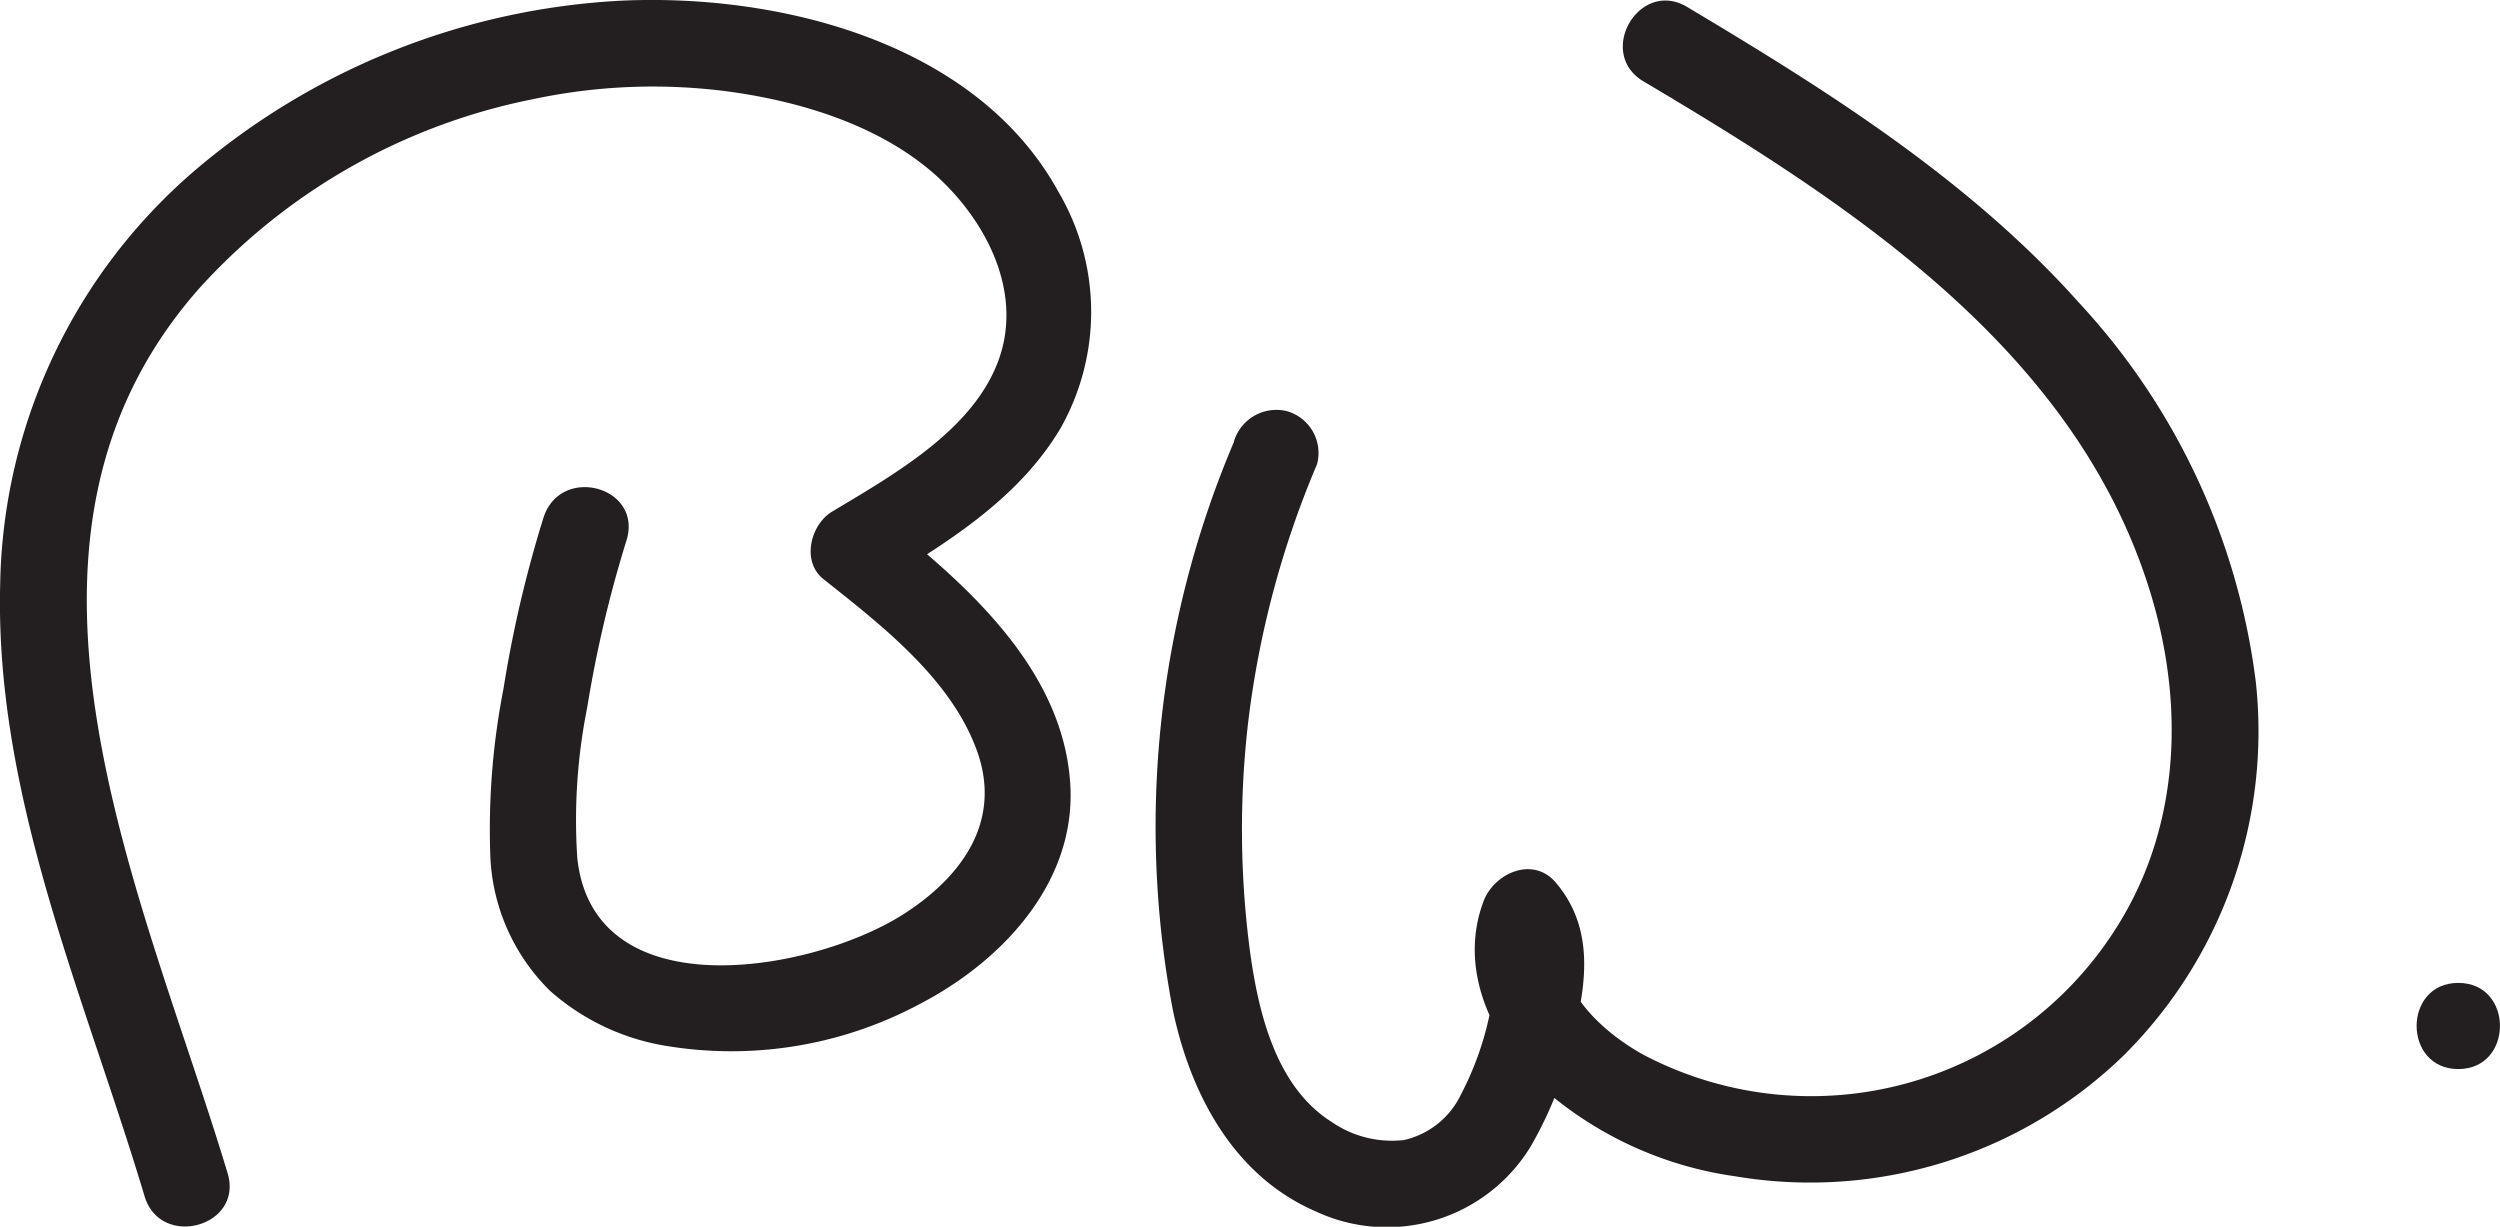 <svg id="Layer_1" data-name="Layer 1" xmlns="http://www.w3.org/2000/svg" xmlns:xlink="http://www.w3.org/1999/xlink" viewBox="0 0 145.08 71.19"><defs><style>.cls-1{fill:none;}.cls-2{clip-path:url(#clip-path);}.cls-3{fill:#231f20;}</style><clipPath id="clip-path" transform="translate(-31.46 -47.96)"><rect class="cls-1" x="31.46" y="47.96" width="145.08" height="71.19"/></clipPath></defs><g id="Artwork_1" data-name="Artwork 1"><g class="cls-2"><g class="cls-2"><path class="cls-3" d="M63,78a70.35,70.35,0,0,0-2.32,9.92,42.57,42.57,0,0,0-.77,9.62,11.63,11.63,0,0,0,3.48,7.93,13.41,13.41,0,0,0,6.41,3.13,23.17,23.17,0,0,0,15.1-2.41c4.78-2.5,9.1-7.12,8.66-12.88-.49-6.57-6-11.43-10.81-15.25-.17,1.31-.34,2.61-.5,3.92,4-2.41,8.28-5,10.75-9.16a13.72,13.72,0,0,0-.09-13.68C88.16,50.42,76.7,47.57,67.5,48a41.45,41.45,0,0,0-24.6,9.74A32.33,32.33,0,0,0,31.47,81.9c-.31,12.3,4.92,23.93,8.38,35.48.92,3.08,5.75,1.77,4.82-1.33C39.85,100,29.9,79.58,43,64.72a35.42,35.42,0,0,1,19.37-11,33.42,33.42,0,0,1,11.5-.43c4.12.58,8.54,1.93,11.75,4.71,3,2.63,5.27,6.87,3.77,10.91s-6.08,6.6-9.64,8.74c-1.25.75-1.8,2.89-.5,3.92,3.35,2.66,7.43,5.8,8.92,10s-1.07,7.44-4.42,9.53c-5.33,3.31-17.86,5.46-18.79-3.36A33.36,33.36,0,0,1,65.54,89a70.27,70.27,0,0,1,2.28-9.69C68.77,76.21,64,74.9,63,78" transform="translate(-31.46 -47.96)"/><path class="cls-3" d="M103.07,73.6a57.11,57.11,0,0,0-3.57,32.86c1,4.89,3.5,9.7,8.27,11.78a9.77,9.77,0,0,0,12.52-3.75,22.75,22.75,0,0,0,2.65-7.15c.67-2.9.84-5.79-1.21-8.18-1.34-1.55-3.58-.5-4.18,1.11-1.5,4,.53,8.15,3.46,10.86a21.47,21.47,0,0,0,11.13,5.09,26.13,26.13,0,0,0,22.55-7,26.52,26.52,0,0,0,7.68-21.68,39.56,39.56,0,0,0-10.25-22c-6.37-7.14-14.61-12.32-22.76-17.18-2.77-1.65-5.29,2.67-2.53,4.32C139,59.9,152.29,68.49,156.42,82.92c1.83,6.42,1.44,13.33-2.22,19a20.93,20.93,0,0,1-27.35,7.26c-2.64-1.45-5.72-4.37-4.48-7.63l-4.18,1.1c.79.91,0,3.15-.28,4.16a18,18,0,0,1-1.67,4.67,4.85,4.85,0,0,1-3.31,2.64,6.17,6.17,0,0,1-4.22-1.07c-3.24-2.06-4.24-6.41-4.72-9.95a54,54,0,0,1-.1-13.2,55.06,55.06,0,0,1,4-15,2.52,2.52,0,0,0-1.75-3.08,2.57,2.57,0,0,0-3.07,1.75" transform="translate(-31.46 -47.96)"/><path class="cls-3" d="M174.12,110c3.22,0,3.23-5,0-5s-3.22,5,0,5" transform="translate(-31.46 -47.96)"/></g></g></g></svg>